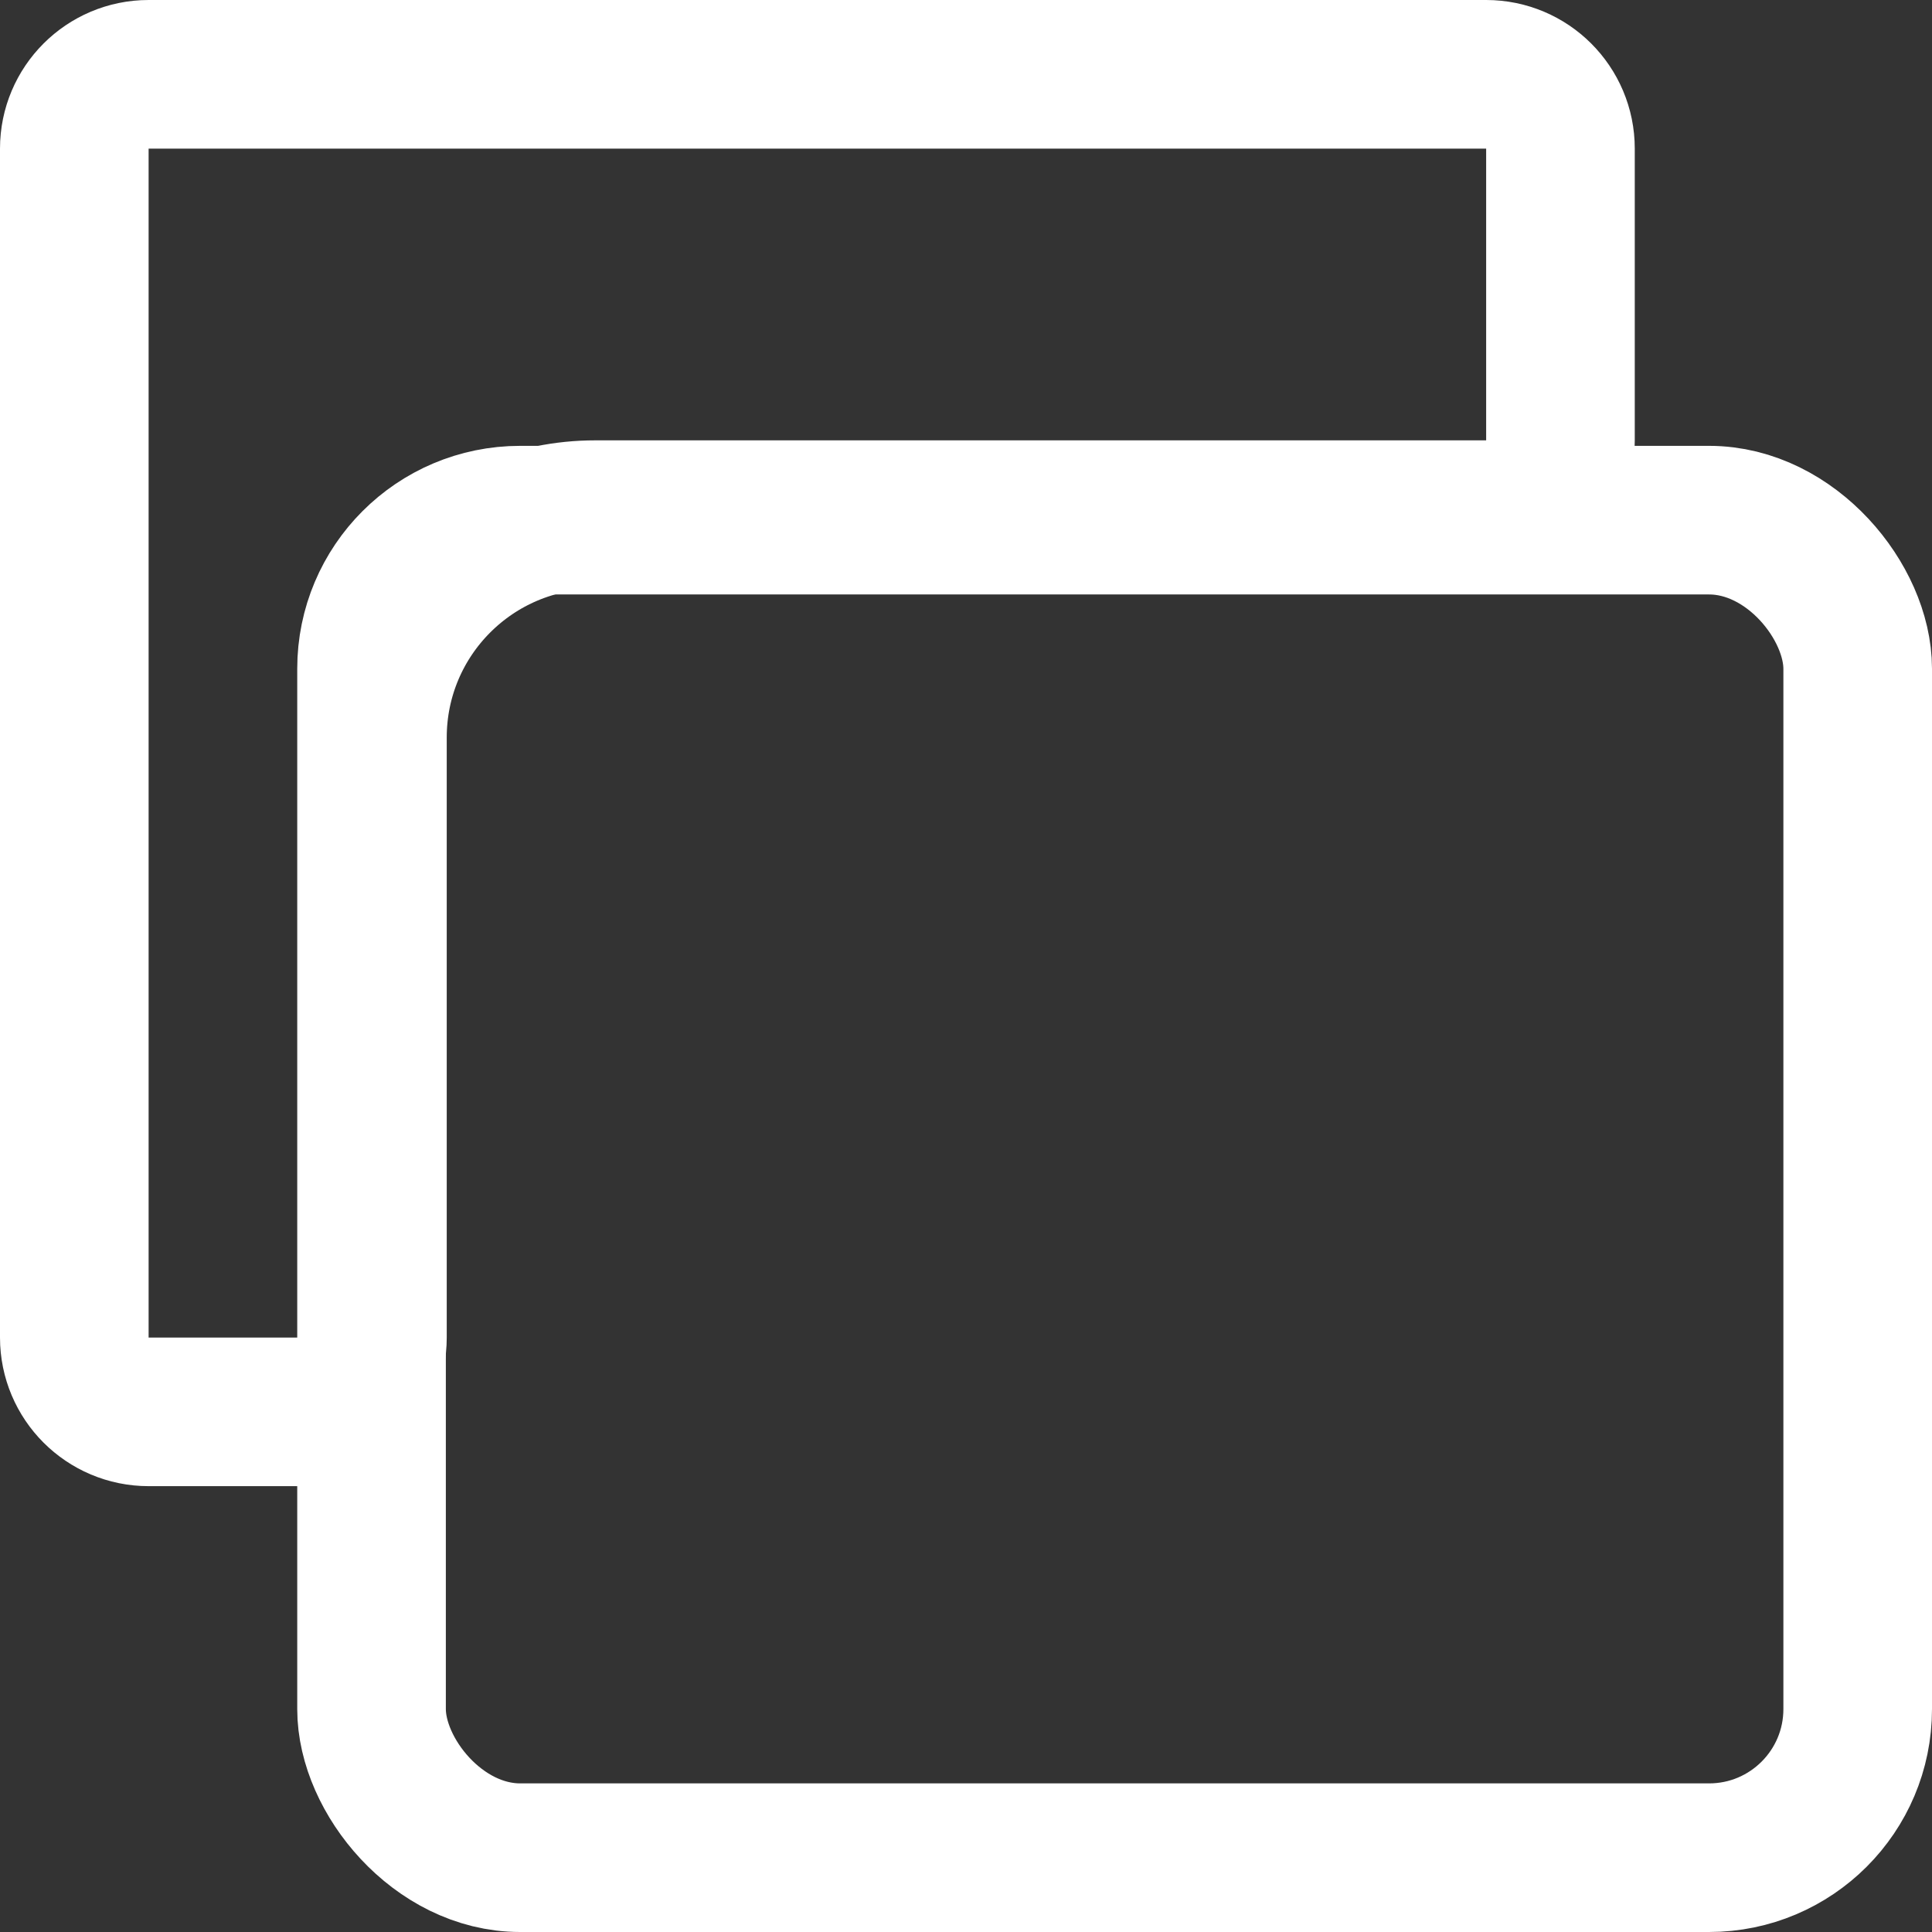 <svg xmlns="http://www.w3.org/2000/svg" xmlns:xlink="http://www.w3.org/1999/xlink" width="13" height="13" version="1.1" viewBox="0 0 13 13"><rect x="0" y="0" width="13" height="13" fill="#333333" stroke="none"/><title>Window</title><desc>Created with Sketch.</desc><g id="Alt-1" fill="none" fill-rule="evenodd" stroke="none" stroke-width="1" transform="translate(-941, -590)"><g id="Navigation" stroke="#FFF" transform="translate(882, 282)"><g id="Window" transform="translate(59, 308)"><g id="Rectangle-2"><path d="M1,0.5 C0.724,0.5 0.5,0.724 0.5,1 L0.5,9 C0.5,9.276 0.724,9.5 1,9.5 L2.006,9.5 C2.282,9.5 2.506,9.276 2.506,9 L2.506,4.963 C2.506,4.134 3.177,3.463 4.006,3.463 L10,3.463 C10.276,3.463 10.5,3.239 10.5,2.963 L10.5,1 C10.5,0.724 10.276,0.5 10,0.5 L1,0.5 Z"/><rect width="10" height="9" x="2.5" y="3.5" rx="1"/></g></g></g></g></svg>